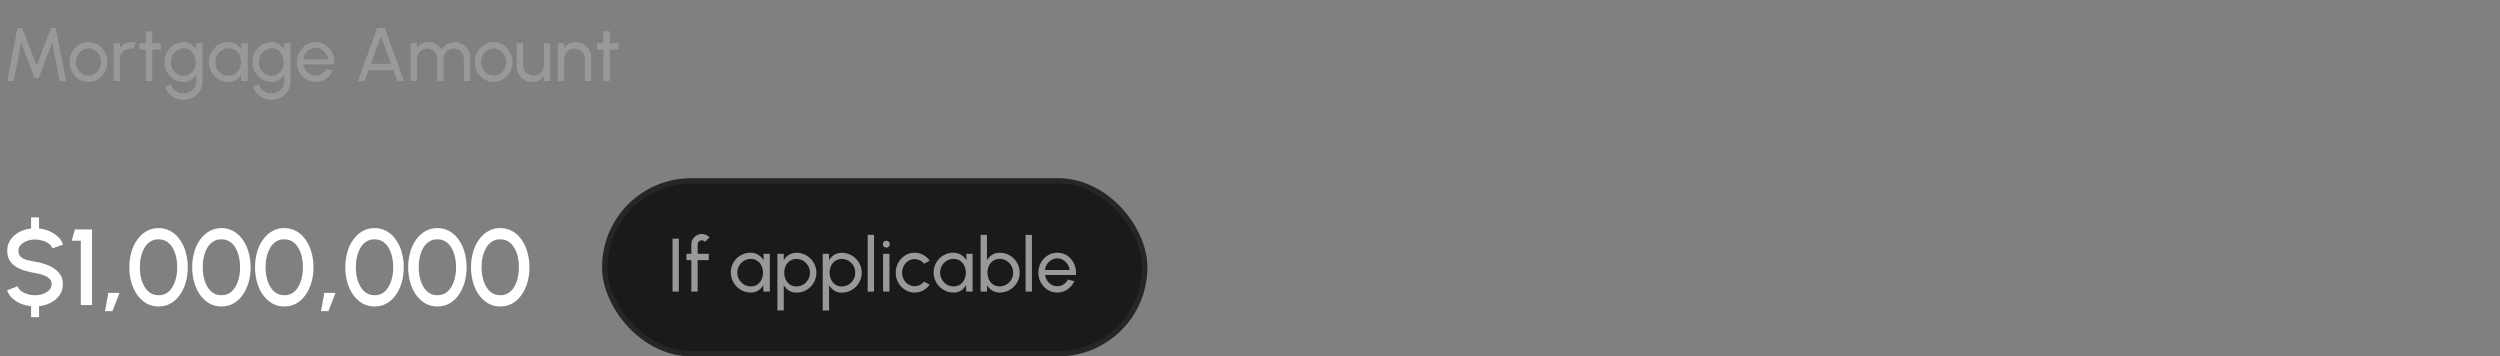 <svg xmlns="http://www.w3.org/2000/svg" width="463" height="66" viewBox="0 0 463 66" fill="none"><rect x="0" y="0" width="463" height="66" fill="#808080" stroke="none"/><g clip-path="url(#clip0_166_1115)"><path d="M1.34 15L3.237 5.2H4.14L6.786 12.158L9.425 5.2H10.328L12.232 15H11.035L9.656 7.888L7.171 14.468H6.394L3.909 7.888L2.537 15H1.34ZM16.383 15.182C15.739 15.182 15.151 15.016 14.619 14.685C14.092 14.354 13.669 13.91 13.352 13.355C13.039 12.795 12.883 12.177 12.883 11.5C12.883 10.987 12.974 10.508 13.156 10.065C13.338 9.617 13.588 9.225 13.905 8.889C14.227 8.548 14.6 8.282 15.025 8.091C15.45 7.9 15.902 7.804 16.383 7.804C17.027 7.804 17.613 7.97 18.14 8.301C18.672 8.632 19.094 9.078 19.407 9.638C19.724 10.198 19.883 10.819 19.883 11.5C19.883 12.009 19.792 12.485 19.61 12.928C19.428 13.371 19.176 13.763 18.854 14.104C18.537 14.44 18.166 14.704 17.741 14.895C17.321 15.086 16.868 15.182 16.383 15.182ZM16.383 14.006C16.822 14.006 17.216 13.892 17.566 13.663C17.921 13.43 18.198 13.124 18.399 12.746C18.604 12.363 18.707 11.948 18.707 11.5C18.707 11.043 18.602 10.623 18.392 10.24C18.187 9.857 17.909 9.552 17.559 9.323C17.209 9.094 16.817 8.98 16.383 8.98C15.944 8.98 15.55 9.097 15.2 9.33C14.85 9.559 14.572 9.864 14.367 10.247C14.162 10.63 14.059 11.047 14.059 11.5C14.059 11.967 14.164 12.391 14.374 12.774C14.584 13.152 14.866 13.453 15.221 13.677C15.576 13.896 15.963 14.006 16.383 14.006ZM21.041 15V8H22.217V8.875C22.465 8.548 22.777 8.289 23.155 8.098C23.533 7.902 23.944 7.804 24.387 7.804C24.658 7.804 24.919 7.839 25.171 7.909L24.695 9.085C24.504 9.024 24.317 8.994 24.135 8.994C23.785 8.994 23.463 9.08 23.169 9.253C22.88 9.421 22.649 9.65 22.476 9.939C22.303 10.228 22.217 10.55 22.217 10.905V15H21.041ZM29.78 9.176H28.192L28.184 15H27.009L27.015 9.176H25.811V8H27.015L27.009 5.802H28.184L28.192 8H29.78V9.176ZM36.325 8H37.501V15.224C37.501 15.686 37.4 16.115 37.2 16.512C37.004 16.913 36.738 17.261 36.402 17.555C36.066 17.854 35.683 18.085 35.254 18.248C34.824 18.416 34.376 18.5 33.91 18.5C33.424 18.5 32.955 18.39 32.503 18.171C32.05 17.956 31.653 17.667 31.313 17.303C30.977 16.944 30.734 16.54 30.585 16.092L31.663 15.602C31.751 15.924 31.91 16.213 32.139 16.47C32.372 16.731 32.643 16.937 32.951 17.086C33.263 17.24 33.583 17.317 33.91 17.317C34.218 17.317 34.514 17.263 34.799 17.156C35.088 17.049 35.347 16.899 35.576 16.708C35.809 16.521 35.991 16.3 36.122 16.043C36.257 15.791 36.325 15.518 36.325 15.224V13.831C36.087 14.232 35.772 14.559 35.38 14.811C34.992 15.058 34.54 15.182 34.022 15.182C33.527 15.182 33.063 15.086 32.629 14.895C32.195 14.704 31.814 14.44 31.488 14.104C31.161 13.763 30.904 13.371 30.718 12.928C30.531 12.485 30.438 12.009 30.438 11.5C30.438 10.991 30.531 10.515 30.718 10.072C30.904 9.624 31.161 9.232 31.488 8.896C31.814 8.555 32.195 8.289 32.629 8.098C33.063 7.907 33.527 7.811 34.022 7.811C34.54 7.811 34.992 7.935 35.38 8.182C35.772 8.429 36.087 8.756 36.325 9.162V8ZM34.029 14.041C34.481 14.041 34.873 13.924 35.205 13.691C35.541 13.458 35.8 13.147 35.982 12.76C36.164 12.373 36.255 11.953 36.255 11.5C36.255 11.033 36.161 10.609 35.975 10.226C35.793 9.839 35.534 9.531 35.198 9.302C34.866 9.069 34.477 8.952 34.029 8.952C33.59 8.952 33.189 9.066 32.825 9.295C32.461 9.524 32.171 9.832 31.957 10.219C31.747 10.602 31.642 11.029 31.642 11.5C31.642 11.971 31.749 12.401 31.964 12.788C32.183 13.171 32.472 13.476 32.832 13.705C33.196 13.929 33.595 14.041 34.029 14.041ZM44.716 8H45.892V15H44.716L44.667 13.817C44.448 14.223 44.144 14.552 43.757 14.804C43.374 15.056 42.917 15.182 42.385 15.182C41.872 15.182 41.391 15.086 40.943 14.895C40.495 14.699 40.098 14.431 39.753 14.09C39.412 13.745 39.146 13.348 38.955 12.9C38.764 12.452 38.668 11.969 38.668 11.451C38.668 10.952 38.761 10.48 38.948 10.037C39.135 9.594 39.394 9.206 39.725 8.875C40.061 8.539 40.448 8.278 40.887 8.091C41.326 7.9 41.797 7.804 42.301 7.804C42.852 7.804 43.335 7.935 43.75 8.196C44.165 8.453 44.501 8.786 44.758 9.197L44.716 8ZM42.364 14.041C42.826 14.041 43.225 13.929 43.561 13.705C43.902 13.476 44.163 13.168 44.345 12.781C44.532 12.394 44.625 11.967 44.625 11.5C44.625 11.024 44.532 10.595 44.345 10.212C44.158 9.825 43.895 9.519 43.554 9.295C43.218 9.066 42.821 8.952 42.364 8.952C41.902 8.952 41.482 9.066 41.104 9.295C40.726 9.524 40.425 9.832 40.201 10.219C39.982 10.602 39.872 11.029 39.872 11.5C39.872 11.971 39.986 12.401 40.215 12.788C40.444 13.171 40.747 13.476 41.125 13.705C41.503 13.929 41.916 14.041 42.364 14.041ZM52.621 8H53.797V15.224C53.797 15.686 53.697 16.115 53.496 16.512C53.3 16.913 53.035 17.261 52.699 17.555C52.362 17.854 51.98 18.085 51.55 18.248C51.121 18.416 50.673 18.5 50.206 18.5C49.721 18.5 49.252 18.39 48.8 18.171C48.347 17.956 47.95 17.667 47.609 17.303C47.273 16.944 47.031 16.54 46.882 16.092L47.959 15.602C48.048 15.924 48.207 16.213 48.435 16.47C48.669 16.731 48.94 16.937 49.248 17.086C49.56 17.24 49.88 17.317 50.206 17.317C50.514 17.317 50.811 17.263 51.096 17.156C51.385 17.049 51.644 16.899 51.873 16.708C52.106 16.521 52.288 16.3 52.419 16.043C52.554 15.791 52.621 15.518 52.621 15.224V13.831C52.383 14.232 52.069 14.559 51.676 14.811C51.289 15.058 50.837 15.182 50.319 15.182C49.824 15.182 49.359 15.086 48.925 14.895C48.492 14.704 48.111 14.44 47.785 14.104C47.458 13.763 47.201 13.371 47.014 12.928C46.828 12.485 46.734 12.009 46.734 11.5C46.734 10.991 46.828 10.515 47.014 10.072C47.201 9.624 47.458 9.232 47.785 8.896C48.111 8.555 48.492 8.289 48.925 8.098C49.359 7.907 49.824 7.811 50.319 7.811C50.837 7.811 51.289 7.935 51.676 8.182C52.069 8.429 52.383 8.756 52.621 9.162V8ZM50.325 14.041C50.778 14.041 51.17 13.924 51.502 13.691C51.837 13.458 52.096 13.147 52.279 12.76C52.461 12.373 52.551 11.953 52.551 11.5C52.551 11.033 52.458 10.609 52.272 10.226C52.09 9.839 51.831 9.531 51.495 9.302C51.163 9.069 50.773 8.952 50.325 8.952C49.887 8.952 49.486 9.066 49.121 9.295C48.758 9.524 48.468 9.832 48.254 10.219C48.044 10.602 47.938 11.029 47.938 11.5C47.938 11.971 48.046 12.401 48.261 12.788C48.48 13.171 48.769 13.476 49.129 13.705C49.492 13.929 49.892 14.041 50.325 14.041ZM58.465 15.182C57.821 15.182 57.233 15.016 56.701 14.685C56.174 14.354 55.751 13.91 55.434 13.355C55.121 12.795 54.965 12.177 54.965 11.5C54.965 10.987 55.056 10.508 55.238 10.065C55.42 9.617 55.67 9.225 55.987 8.889C56.309 8.548 56.682 8.282 57.107 8.091C57.532 7.9 57.984 7.804 58.465 7.804C58.992 7.804 59.475 7.911 59.914 8.126C60.357 8.336 60.735 8.63 61.048 9.008C61.365 9.386 61.601 9.825 61.755 10.324C61.914 10.823 61.972 11.358 61.93 11.927H56.218C56.274 12.324 56.405 12.678 56.61 12.991C56.815 13.299 57.077 13.544 57.394 13.726C57.716 13.908 58.073 14.001 58.465 14.006C58.885 14.006 59.265 13.899 59.606 13.684C59.947 13.465 60.222 13.166 60.432 12.788L61.629 13.068C61.349 13.689 60.927 14.197 60.362 14.594C59.797 14.986 59.165 15.182 58.465 15.182ZM56.183 11.003H60.747C60.71 10.611 60.584 10.254 60.369 9.932C60.154 9.605 59.881 9.344 59.55 9.148C59.219 8.952 58.857 8.854 58.465 8.854C58.073 8.854 57.714 8.95 57.387 9.141C57.06 9.332 56.79 9.591 56.575 9.918C56.365 10.24 56.234 10.602 56.183 11.003ZM69.852 5.2H71.272L74.835 15H73.59L72.862 12.998H68.263L67.541 15H66.288L69.852 5.2ZM68.697 11.822H72.427L70.558 6.705L68.697 11.822ZM76.043 15V8H77.219V8.875C77.466 8.548 77.777 8.289 78.15 8.098C78.528 7.902 78.939 7.804 79.382 7.804C79.9 7.804 80.374 7.93 80.803 8.182C81.233 8.434 81.571 8.768 81.818 9.183C82.066 8.768 82.401 8.434 82.826 8.182C83.255 7.93 83.727 7.804 84.24 7.804C84.767 7.804 85.246 7.932 85.675 8.189C86.105 8.441 86.445 8.782 86.697 9.211C86.954 9.64 87.082 10.119 87.082 10.646V15H85.906V10.926C85.906 10.581 85.822 10.261 85.654 9.967C85.486 9.673 85.26 9.437 84.975 9.26C84.691 9.083 84.376 8.994 84.03 8.994C83.685 8.994 83.37 9.078 83.085 9.246C82.8 9.409 82.574 9.638 82.406 9.932C82.238 10.221 82.154 10.553 82.154 10.926V15H80.978V10.926C80.978 10.553 80.894 10.221 80.726 9.932C80.558 9.638 80.329 9.409 80.04 9.246C79.755 9.078 79.441 8.994 79.095 8.994C78.754 8.994 78.439 9.083 78.15 9.26C77.865 9.437 77.639 9.673 77.471 9.967C77.303 10.261 77.219 10.581 77.219 10.926V15H76.043ZM91.428 15.182C90.784 15.182 90.196 15.016 89.664 14.685C89.136 14.354 88.714 13.91 88.397 13.355C88.084 12.795 87.928 12.177 87.928 11.5C87.928 10.987 88.019 10.508 88.201 10.065C88.383 9.617 88.632 9.225 88.95 8.889C89.272 8.548 89.645 8.282 90.07 8.091C90.495 7.9 90.947 7.804 91.428 7.804C92.072 7.804 92.657 7.97 93.185 8.301C93.717 8.632 94.139 9.078 94.452 9.638C94.769 10.198 94.928 10.819 94.928 11.5C94.928 12.009 94.837 12.485 94.655 12.928C94.473 13.371 94.221 13.763 93.899 14.104C93.582 14.44 93.21 14.704 92.786 14.895C92.366 15.086 91.913 15.182 91.428 15.182ZM91.428 14.006C91.867 14.006 92.261 13.892 92.611 13.663C92.966 13.43 93.243 13.124 93.444 12.746C93.649 12.363 93.752 11.948 93.752 11.5C93.752 11.043 93.647 10.623 93.437 10.24C93.231 9.857 92.954 9.552 92.604 9.323C92.254 9.094 91.862 8.98 91.428 8.98C90.989 8.98 90.595 9.097 90.245 9.33C89.895 9.559 89.617 9.864 89.412 10.247C89.207 10.63 89.104 11.047 89.104 11.5C89.104 11.967 89.209 12.391 89.419 12.774C89.629 13.152 89.911 13.453 90.266 13.677C90.621 13.896 91.008 14.006 91.428 14.006ZM95.71 12.34V8H96.886V12.081C96.886 12.436 96.973 12.758 97.145 13.047C97.318 13.336 97.549 13.567 97.838 13.74C98.132 13.908 98.454 13.992 98.804 13.992C99.159 13.992 99.479 13.908 99.763 13.74C100.053 13.567 100.284 13.336 100.456 13.047C100.629 12.758 100.715 12.436 100.715 12.081V8H101.891L101.898 15H100.722L100.715 14.111C100.468 14.438 100.155 14.699 99.777 14.895C99.399 15.086 98.991 15.182 98.552 15.182C98.03 15.182 97.551 15.056 97.117 14.804C96.688 14.547 96.345 14.204 96.088 13.775C95.836 13.346 95.71 12.867 95.71 12.34ZM109.493 10.646V15H108.317V10.905C108.317 10.55 108.231 10.228 108.058 9.939C107.885 9.65 107.654 9.421 107.365 9.253C107.076 9.08 106.754 8.994 106.399 8.994C106.049 8.994 105.727 9.08 105.433 9.253C105.144 9.421 104.913 9.65 104.74 9.939C104.567 10.228 104.481 10.55 104.481 10.905V15H103.305V8H104.481V8.875C104.728 8.548 105.041 8.289 105.419 8.098C105.797 7.902 106.208 7.804 106.651 7.804C107.174 7.804 107.65 7.932 108.079 8.189C108.513 8.441 108.856 8.782 109.108 9.211C109.365 9.64 109.493 10.119 109.493 10.646ZM114.519 9.176H112.93L112.923 15H111.747L111.754 9.176H110.55V8H111.754L111.747 5.802H112.923L112.93 8H114.519V9.176Z" fill="#999999"></path><path d="M6.49 44.36C5.957 44.353 5.457 44.44 4.99 44.62C4.53 44.793 4.153 45.033 3.86 45.34C3.567 45.647 3.42 46.003 3.42 46.41C3.42 46.91 3.557 47.29 3.83 47.55C4.103 47.81 4.47 48.003 4.93 48.13C5.397 48.25 5.917 48.36 6.49 48.46C7.41 48.607 8.26 48.85 9.04 49.19C9.827 49.53 10.457 49.983 10.93 50.55C11.41 51.11 11.65 51.8 11.65 52.62C11.65 53.373 11.45 54.043 11.05 54.63C10.65 55.21 10.113 55.68 9.44 56.04C8.773 56.393 8.037 56.617 7.23 56.71V58.74H5.76V56.71C5.087 56.643 4.447 56.483 3.84 56.23C3.24 55.977 2.717 55.64 2.27 55.22C1.823 54.8 1.5 54.313 1.3 53.76L3.25 53.03C3.363 53.35 3.58 53.637 3.9 53.89C4.227 54.137 4.613 54.33 5.06 54.47C5.513 54.61 5.99 54.68 6.49 54.68C7.023 54.68 7.523 54.593 7.99 54.42C8.463 54.247 8.843 54.007 9.13 53.7C9.423 53.393 9.57 53.033 9.57 52.62C9.57 52.193 9.417 51.843 9.11 51.57C8.81 51.297 8.423 51.08 7.95 50.92C7.483 50.76 6.997 50.64 6.49 50.56C5.51 50.4 4.63 50.167 3.85 49.86C3.077 49.553 2.463 49.123 2.01 48.57C1.563 48.017 1.34 47.297 1.34 46.41C1.34 45.657 1.54 44.987 1.94 44.4C2.34 43.813 2.873 43.343 3.54 42.99C4.213 42.63 4.953 42.407 5.76 42.32V40.26H7.23V42.32C7.883 42.387 8.51 42.547 9.11 42.8C9.717 43.053 10.247 43.39 10.7 43.81C11.153 44.223 11.483 44.717 11.69 45.29L9.72 46C9.607 45.673 9.39 45.39 9.07 45.15C8.75 44.903 8.363 44.71 7.91 44.57C7.463 44.43 6.99 44.36 6.49 44.36ZM14.962 56.5V44.58H13.292L13.862 42.5H17.042V56.5H14.962ZM19.445 57.62L20.064 54.24H22.145L20.825 57.62H19.445ZM29.382 56.76C28.555 56.76 27.808 56.573 27.142 56.2C26.482 55.82 25.912 55.297 25.432 54.63C24.952 53.963 24.585 53.193 24.332 52.32C24.078 51.44 23.952 50.5 23.952 49.5C23.952 48.5 24.078 47.56 24.332 46.68C24.585 45.8 24.952 45.03 25.432 44.37C25.912 43.703 26.482 43.183 27.142 42.81C27.808 42.43 28.555 42.24 29.382 42.24C30.195 42.24 30.935 42.43 31.602 42.81C32.268 43.183 32.835 43.703 33.302 44.37C33.775 45.03 34.138 45.8 34.392 46.68C34.645 47.56 34.772 48.5 34.772 49.5C34.772 50.5 34.645 51.44 34.392 52.32C34.138 53.193 33.775 53.963 33.302 54.63C32.835 55.297 32.268 55.82 31.602 56.2C30.935 56.573 30.195 56.76 29.382 56.76ZM29.382 54.68C30.148 54.68 30.785 54.44 31.292 53.96C31.805 53.473 32.188 52.837 32.442 52.05C32.695 51.263 32.822 50.413 32.822 49.5C32.822 48.54 32.688 47.67 32.422 46.89C32.162 46.103 31.775 45.48 31.262 45.02C30.755 44.553 30.128 44.32 29.382 44.32C28.788 44.32 28.272 44.46 27.832 44.74C27.398 45.02 27.038 45.403 26.752 45.89C26.472 46.377 26.258 46.93 26.112 47.55C25.972 48.17 25.902 48.82 25.902 49.5C25.902 50.413 26.032 51.263 26.292 52.05C26.552 52.837 26.938 53.473 27.452 53.96C27.972 54.44 28.615 54.68 29.382 54.68ZM41.022 56.76C40.196 56.76 39.449 56.573 38.782 56.2C38.122 55.82 37.552 55.297 37.072 54.63C36.592 53.963 36.225 53.193 35.972 52.32C35.719 51.44 35.592 50.5 35.592 49.5C35.592 48.5 35.719 47.56 35.972 46.68C36.225 45.8 36.592 45.03 37.072 44.37C37.552 43.703 38.122 43.183 38.782 42.81C39.449 42.43 40.196 42.24 41.022 42.24C41.836 42.24 42.575 42.43 43.242 42.81C43.909 43.183 44.475 43.703 44.942 44.37C45.416 45.03 45.779 45.8 46.032 46.68C46.285 47.56 46.412 48.5 46.412 49.5C46.412 50.5 46.285 51.44 46.032 52.32C45.779 53.193 45.416 53.963 44.942 54.63C44.475 55.297 43.909 55.82 43.242 56.2C42.575 56.573 41.836 56.76 41.022 56.76ZM41.022 54.68C41.789 54.68 42.425 54.44 42.932 53.96C43.446 53.473 43.829 52.837 44.082 52.05C44.336 51.263 44.462 50.413 44.462 49.5C44.462 48.54 44.329 47.67 44.062 46.89C43.802 46.103 43.416 45.48 42.902 45.02C42.395 44.553 41.769 44.32 41.022 44.32C40.429 44.32 39.912 44.46 39.472 44.74C39.039 45.02 38.679 45.403 38.392 45.89C38.112 46.377 37.899 46.93 37.752 47.55C37.612 48.17 37.542 48.82 37.542 49.5C37.542 50.413 37.672 51.263 37.932 52.05C38.192 52.837 38.579 53.473 39.092 53.96C39.612 54.44 40.255 54.68 41.022 54.68ZM52.663 56.76C51.836 56.76 51.09 56.573 50.423 56.2C49.763 55.82 49.193 55.297 48.713 54.63C48.233 53.963 47.866 53.193 47.613 52.32C47.359 51.44 47.233 50.5 47.233 49.5C47.233 48.5 47.359 47.56 47.613 46.68C47.866 45.8 48.233 45.03 48.713 44.37C49.193 43.703 49.763 43.183 50.423 42.81C51.09 42.43 51.836 42.24 52.663 42.24C53.476 42.24 54.216 42.43 54.883 42.81C55.55 43.183 56.116 43.703 56.583 44.37C57.056 45.03 57.419 45.8 57.673 46.68C57.926 47.56 58.053 48.5 58.053 49.5C58.053 50.5 57.926 51.44 57.673 52.32C57.419 53.193 57.056 53.963 56.583 54.63C56.116 55.297 55.55 55.82 54.883 56.2C54.216 56.573 53.476 56.76 52.663 56.76ZM52.663 54.68C53.429 54.68 54.066 54.44 54.573 53.96C55.086 53.473 55.469 52.837 55.723 52.05C55.976 51.263 56.103 50.413 56.103 49.5C56.103 48.54 55.969 47.67 55.703 46.89C55.443 46.103 55.056 45.48 54.543 45.02C54.036 44.553 53.41 44.32 52.663 44.32C52.069 44.32 51.553 44.46 51.113 44.74C50.679 45.02 50.319 45.403 50.033 45.89C49.753 46.377 49.539 46.93 49.393 47.55C49.253 48.17 49.183 48.82 49.183 49.5C49.183 50.413 49.313 51.263 49.573 52.05C49.833 52.837 50.219 53.473 50.733 53.96C51.253 54.44 51.896 54.68 52.663 54.68ZM59.444 57.62L60.065 54.24H62.145L60.825 57.62H59.444ZM69.382 56.76C68.555 56.76 67.808 56.573 67.142 56.2C66.482 55.82 65.912 55.297 65.432 54.63C64.952 53.963 64.585 53.193 64.332 52.32C64.078 51.44 63.952 50.5 63.952 49.5C63.952 48.5 64.078 47.56 64.332 46.68C64.585 45.8 64.952 45.03 65.432 44.37C65.912 43.703 66.482 43.183 67.142 42.81C67.808 42.43 68.555 42.24 69.382 42.24C70.195 42.24 70.935 42.43 71.602 42.81C72.268 43.183 72.835 43.703 73.302 44.37C73.775 45.03 74.138 45.8 74.392 46.68C74.645 47.56 74.772 48.5 74.772 49.5C74.772 50.5 74.645 51.44 74.392 52.32C74.138 53.193 73.775 53.963 73.302 54.63C72.835 55.297 72.268 55.82 71.602 56.2C70.935 56.573 70.195 56.76 69.382 56.76ZM69.382 54.68C70.148 54.68 70.785 54.44 71.292 53.96C71.805 53.473 72.188 52.837 72.442 52.05C72.695 51.263 72.822 50.413 72.822 49.5C72.822 48.54 72.688 47.67 72.422 46.89C72.162 46.103 71.775 45.48 71.262 45.02C70.755 44.553 70.128 44.32 69.382 44.32C68.788 44.32 68.272 44.46 67.832 44.74C67.398 45.02 67.038 45.403 66.752 45.89C66.472 46.377 66.258 46.93 66.112 47.55C65.972 48.17 65.902 48.82 65.902 49.5C65.902 50.413 66.032 51.263 66.292 52.05C66.552 52.837 66.938 53.473 67.452 53.96C67.972 54.44 68.615 54.68 69.382 54.68ZM81.022 56.76C80.195 56.76 79.449 56.573 78.782 56.2C78.122 55.82 77.552 55.297 77.072 54.63C76.592 53.963 76.225 53.193 75.972 52.32C75.719 51.44 75.592 50.5 75.592 49.5C75.592 48.5 75.719 47.56 75.972 46.68C76.225 45.8 76.592 45.03 77.072 44.37C77.552 43.703 78.122 43.183 78.782 42.81C79.449 42.43 80.195 42.24 81.022 42.24C81.835 42.24 82.576 42.43 83.242 42.81C83.909 43.183 84.475 43.703 84.942 44.37C85.415 45.03 85.779 45.8 86.032 46.68C86.285 47.56 86.412 48.5 86.412 49.5C86.412 50.5 86.285 51.44 86.032 52.32C85.779 53.193 85.415 53.963 84.942 54.63C84.475 55.297 83.909 55.82 83.242 56.2C82.576 56.573 81.835 56.76 81.022 56.76ZM81.022 54.68C81.789 54.68 82.425 54.44 82.932 53.96C83.445 53.473 83.829 52.837 84.082 52.05C84.335 51.263 84.462 50.413 84.462 49.5C84.462 48.54 84.329 47.67 84.062 46.89C83.802 46.103 83.415 45.48 82.902 45.02C82.395 44.553 81.769 44.32 81.022 44.32C80.429 44.32 79.912 44.46 79.472 44.74C79.039 45.02 78.679 45.403 78.392 45.89C78.112 46.377 77.899 46.93 77.752 47.55C77.612 48.17 77.542 48.82 77.542 49.5C77.542 50.413 77.672 51.263 77.932 52.05C78.192 52.837 78.579 53.473 79.092 53.96C79.612 54.44 80.255 54.68 81.022 54.68ZM92.663 56.76C91.836 56.76 91.09 56.573 90.423 56.2C89.763 55.82 89.193 55.297 88.713 54.63C88.233 53.963 87.866 53.193 87.613 52.32C87.359 51.44 87.233 50.5 87.233 49.5C87.233 48.5 87.359 47.56 87.613 46.68C87.866 45.8 88.233 45.03 88.713 44.37C89.193 43.703 89.763 43.183 90.423 42.81C91.09 42.43 91.836 42.24 92.663 42.24C93.476 42.24 94.216 42.43 94.883 42.81C95.549 43.183 96.116 43.703 96.583 44.37C97.056 45.03 97.419 45.8 97.673 46.68C97.926 47.56 98.053 48.5 98.053 49.5C98.053 50.5 97.926 51.44 97.673 52.32C97.419 53.193 97.056 53.963 96.583 54.63C96.116 55.297 95.549 55.82 94.883 56.2C94.216 56.573 93.476 56.76 92.663 56.76ZM92.663 54.68C93.43 54.68 94.066 54.44 94.573 53.96C95.086 53.473 95.469 52.837 95.723 52.05C95.976 51.263 96.103 50.413 96.103 49.5C96.103 48.54 95.969 47.67 95.703 46.89C95.443 46.103 95.056 45.48 94.543 45.02C94.036 44.553 93.409 44.32 92.663 44.32C92.07 44.32 91.553 44.46 91.113 44.74C90.68 45.02 90.32 45.403 90.033 45.89C89.753 46.377 89.54 46.93 89.393 47.55C89.253 48.17 89.183 48.82 89.183 49.5C89.183 50.413 89.313 51.263 89.573 52.05C89.833 52.837 90.219 53.473 90.733 53.96C91.253 54.44 91.896 54.68 92.663 54.68Z" fill="white"></path><rect x="112" y="33.5" width="100" height="32" rx="16" fill="#1A1A1A"></rect><rect x="112" y="33.5" width="100" height="32" rx="16" stroke="#262626"></rect><path d="M124.55 54V44.2H125.726V54H124.55ZM129.21 45.271V47H131.261V48.176H129.21V54H128.034V48.176H127.131V47H128.034V45.271C128.034 44.912 128.121 44.587 128.293 44.298C128.471 44.004 128.706 43.771 129 43.598C129.299 43.421 129.626 43.332 129.98 43.332C130.242 43.332 130.496 43.386 130.743 43.493C130.991 43.596 131.21 43.75 131.401 43.955L130.561 44.788C130.496 44.699 130.41 44.632 130.302 44.585C130.2 44.534 130.092 44.508 129.98 44.508C129.77 44.508 129.588 44.583 129.434 44.732C129.285 44.881 129.21 45.061 129.21 45.271ZM141.398 47H142.574V54H141.398L141.349 52.817C141.129 53.223 140.826 53.552 140.439 53.804C140.056 54.056 139.599 54.182 139.067 54.182C138.553 54.182 138.073 54.086 137.625 53.895C137.177 53.699 136.78 53.431 136.435 53.09C136.094 52.745 135.828 52.348 135.637 51.9C135.445 51.452 135.35 50.969 135.35 50.451C135.35 49.952 135.443 49.48 135.63 49.037C135.816 48.594 136.075 48.206 136.407 47.875C136.743 47.539 137.13 47.278 137.569 47.091C138.007 46.9 138.479 46.804 138.983 46.804C139.533 46.804 140.016 46.935 140.432 47.196C140.847 47.453 141.183 47.786 141.44 48.197L141.398 47ZM139.046 53.041C139.508 53.041 139.907 52.929 140.243 52.705C140.583 52.476 140.845 52.168 141.027 51.781C141.213 51.394 141.307 50.967 141.307 50.5C141.307 50.024 141.213 49.595 141.027 49.212C140.84 48.825 140.576 48.519 140.236 48.295C139.9 48.066 139.503 47.952 139.046 47.952C138.584 47.952 138.164 48.066 137.786 48.295C137.408 48.524 137.107 48.832 136.883 49.219C136.663 49.602 136.554 50.029 136.554 50.5C136.554 50.971 136.668 51.401 136.897 51.788C137.125 52.171 137.429 52.476 137.807 52.705C138.185 52.929 138.598 53.041 139.046 53.041ZM145.149 57.5H143.973V47H145.149V48.197C145.387 47.786 145.704 47.455 146.101 47.203C146.497 46.946 146.969 46.818 147.515 46.818C148.023 46.818 148.499 46.914 148.943 47.105C149.391 47.296 149.783 47.562 150.119 47.903C150.455 48.239 150.718 48.629 150.91 49.072C151.101 49.515 151.197 49.991 151.197 50.5C151.197 51.009 151.101 51.487 150.91 51.935C150.718 52.383 150.455 52.777 150.119 53.118C149.783 53.454 149.391 53.718 148.943 53.909C148.499 54.1 148.023 54.196 147.515 54.196C146.969 54.196 146.497 54.07 146.101 53.818C145.704 53.561 145.387 53.228 145.149 52.817V57.5ZM147.501 47.959C147.048 47.959 146.651 48.073 146.311 48.302C145.97 48.531 145.706 48.836 145.52 49.219C145.338 49.602 145.247 50.029 145.247 50.5C145.247 50.967 145.338 51.394 145.52 51.781C145.706 52.168 145.968 52.476 146.304 52.705C146.644 52.934 147.043 53.048 147.501 53.048C147.953 53.048 148.369 52.936 148.747 52.712C149.125 52.483 149.428 52.178 149.657 51.795C149.885 51.408 150 50.976 150 50.5C150 50.033 149.888 49.609 149.664 49.226C149.44 48.839 149.139 48.531 148.761 48.302C148.383 48.073 147.963 47.959 147.501 47.959ZM153.543 57.5H152.367V47H153.543V48.197C153.781 47.786 154.099 47.455 154.495 47.203C154.892 46.946 155.363 46.818 155.909 46.818C156.418 46.818 156.894 46.914 157.337 47.105C157.785 47.296 158.177 47.562 158.513 47.903C158.849 48.239 159.113 48.629 159.304 49.072C159.496 49.515 159.591 49.991 159.591 50.5C159.591 51.009 159.496 51.487 159.304 51.935C159.113 52.383 158.849 52.777 158.513 53.118C158.177 53.454 157.785 53.718 157.337 53.909C156.894 54.1 156.418 54.196 155.909 54.196C155.363 54.196 154.892 54.07 154.495 53.818C154.099 53.561 153.781 53.228 153.543 52.817V57.5ZM155.895 47.959C155.443 47.959 155.046 48.073 154.705 48.302C154.365 48.531 154.101 48.836 153.914 49.219C153.732 49.602 153.641 50.029 153.641 50.5C153.641 50.967 153.732 51.394 153.914 51.781C154.101 52.168 154.362 52.476 154.698 52.705C155.039 52.934 155.438 53.048 155.895 53.048C156.348 53.048 156.763 52.936 157.141 52.712C157.519 52.483 157.823 52.178 158.051 51.795C158.28 51.408 158.394 50.976 158.394 50.5C158.394 50.033 158.282 49.609 158.058 49.226C157.834 48.839 157.533 48.531 157.155 48.302C156.777 48.073 156.357 47.959 155.895 47.959ZM160.694 54V43.5H161.87V54H160.694ZM163.551 47H164.727V54H163.551V47ZM164.153 45.859C163.966 45.859 163.81 45.798 163.684 45.677C163.558 45.556 163.495 45.404 163.495 45.222C163.495 45.04 163.558 44.888 163.684 44.767C163.81 44.646 163.964 44.585 164.146 44.585C164.328 44.585 164.482 44.646 164.608 44.767C164.734 44.888 164.797 45.04 164.797 45.222C164.797 45.404 164.734 45.556 164.608 45.677C164.487 45.798 164.335 45.859 164.153 45.859ZM171.136 52.152L172.186 52.719C171.868 53.162 171.465 53.517 170.975 53.783C170.489 54.049 169.962 54.182 169.393 54.182C168.749 54.182 168.161 54.016 167.629 53.685C167.101 53.354 166.679 52.91 166.362 52.355C166.049 51.795 165.893 51.177 165.893 50.5C165.893 49.987 165.984 49.508 166.166 49.065C166.348 48.617 166.597 48.225 166.915 47.889C167.237 47.548 167.61 47.282 168.035 47.091C168.459 46.9 168.912 46.804 169.393 46.804C169.962 46.804 170.489 46.937 170.975 47.203C171.465 47.469 171.868 47.826 172.186 48.274L171.136 48.841C170.912 48.566 170.646 48.353 170.338 48.204C170.03 48.055 169.715 47.98 169.393 47.98C168.959 47.98 168.564 48.097 168.21 48.33C167.86 48.559 167.582 48.864 167.377 49.247C167.171 49.63 167.069 50.047 167.069 50.5C167.069 50.953 167.171 51.37 167.377 51.753C167.587 52.131 167.867 52.434 168.217 52.663C168.571 52.892 168.963 53.006 169.393 53.006C169.738 53.006 170.062 52.927 170.366 52.768C170.669 52.609 170.926 52.404 171.136 52.152ZM178.954 47H180.13V54H178.954L178.905 52.817C178.686 53.223 178.383 53.552 177.995 53.804C177.613 54.056 177.155 54.182 176.623 54.182C176.11 54.182 175.629 54.086 175.181 53.895C174.733 53.699 174.337 53.431 173.991 53.09C173.651 52.745 173.385 52.348 173.193 51.9C173.002 51.452 172.906 50.969 172.906 50.451C172.906 49.952 173 49.48 173.186 49.037C173.373 48.594 173.632 48.206 173.963 47.875C174.299 47.539 174.687 47.278 175.125 47.091C175.564 46.9 176.035 46.804 176.539 46.804C177.09 46.804 177.573 46.935 177.988 47.196C178.404 47.453 178.74 47.786 178.996 48.197L178.954 47ZM176.602 53.041C177.064 53.041 177.463 52.929 177.799 52.705C178.14 52.476 178.401 52.168 178.583 51.781C178.77 51.394 178.863 50.967 178.863 50.5C178.863 50.024 178.77 49.595 178.583 49.212C178.397 48.825 178.133 48.519 177.792 48.295C177.456 48.066 177.06 47.952 176.602 47.952C176.14 47.952 175.72 48.066 175.342 48.295C174.964 48.524 174.663 48.832 174.439 49.219C174.22 49.602 174.11 50.029 174.11 50.5C174.11 50.971 174.225 51.401 174.453 51.788C174.682 52.171 174.985 52.476 175.363 52.705C175.741 52.929 176.154 53.041 176.602 53.041ZM185.153 46.804C185.835 46.804 186.453 46.97 187.008 47.301C187.568 47.632 188.014 48.078 188.345 48.638C188.677 49.193 188.842 49.812 188.842 50.493C188.842 51.002 188.747 51.48 188.555 51.928C188.364 52.371 188.098 52.763 187.757 53.104C187.421 53.44 187.029 53.704 186.581 53.895C186.138 54.086 185.662 54.182 185.153 54.182C184.612 54.182 184.141 54.056 183.739 53.804C183.343 53.547 183.025 53.214 182.787 52.803V54H181.611V43.5H182.787V48.183C183.025 47.772 183.343 47.441 183.739 47.189C184.141 46.932 184.612 46.804 185.153 46.804ZM185.139 53.034C185.601 53.034 186.021 52.92 186.399 52.691C186.777 52.462 187.078 52.157 187.302 51.774C187.526 51.387 187.638 50.96 187.638 50.493C187.638 50.017 187.524 49.588 187.295 49.205C187.067 48.818 186.763 48.512 186.385 48.288C186.007 48.059 185.592 47.945 185.139 47.945C184.682 47.945 184.283 48.059 183.942 48.288C183.606 48.517 183.345 48.825 183.158 49.212C182.976 49.599 182.885 50.026 182.885 50.493C182.885 50.964 182.976 51.394 183.158 51.781C183.345 52.164 183.609 52.469 183.949 52.698C184.29 52.922 184.687 53.034 185.139 53.034ZM189.938 54V43.5H191.114V54H189.938ZM195.807 54.182C195.163 54.182 194.575 54.016 194.043 53.685C193.515 53.354 193.093 52.91 192.776 52.355C192.463 51.795 192.307 51.177 192.307 50.5C192.307 49.987 192.398 49.508 192.58 49.065C192.762 48.617 193.011 48.225 193.329 47.889C193.651 47.548 194.024 47.282 194.449 47.091C194.873 46.9 195.326 46.804 195.807 46.804C196.334 46.804 196.817 46.911 197.256 47.126C197.699 47.336 198.077 47.63 198.39 48.008C198.707 48.386 198.943 48.825 199.097 49.324C199.255 49.823 199.314 50.358 199.272 50.927H193.56C193.616 51.324 193.746 51.678 193.952 51.991C194.157 52.299 194.418 52.544 194.736 52.726C195.058 52.908 195.415 53.001 195.807 53.006C196.227 53.006 196.607 52.899 196.948 52.684C197.288 52.465 197.564 52.166 197.774 51.788L198.971 52.068C198.691 52.689 198.268 53.197 197.704 53.594C197.139 53.986 196.507 54.182 195.807 54.182ZM193.525 50.003H198.089C198.051 49.611 197.925 49.254 197.711 48.932C197.496 48.605 197.223 48.344 196.892 48.148C196.56 47.952 196.199 47.854 195.807 47.854C195.415 47.854 195.055 47.95 194.729 48.141C194.402 48.332 194.131 48.591 193.917 48.918C193.707 49.24 193.576 49.602 193.525 50.003Z" fill="#999999"></path></g><defs><clipPath id="clip0_166_1115"><rect width="462.5" height="66" fill="white" transform="translate(0.5)"></rect></clipPath></defs></svg>